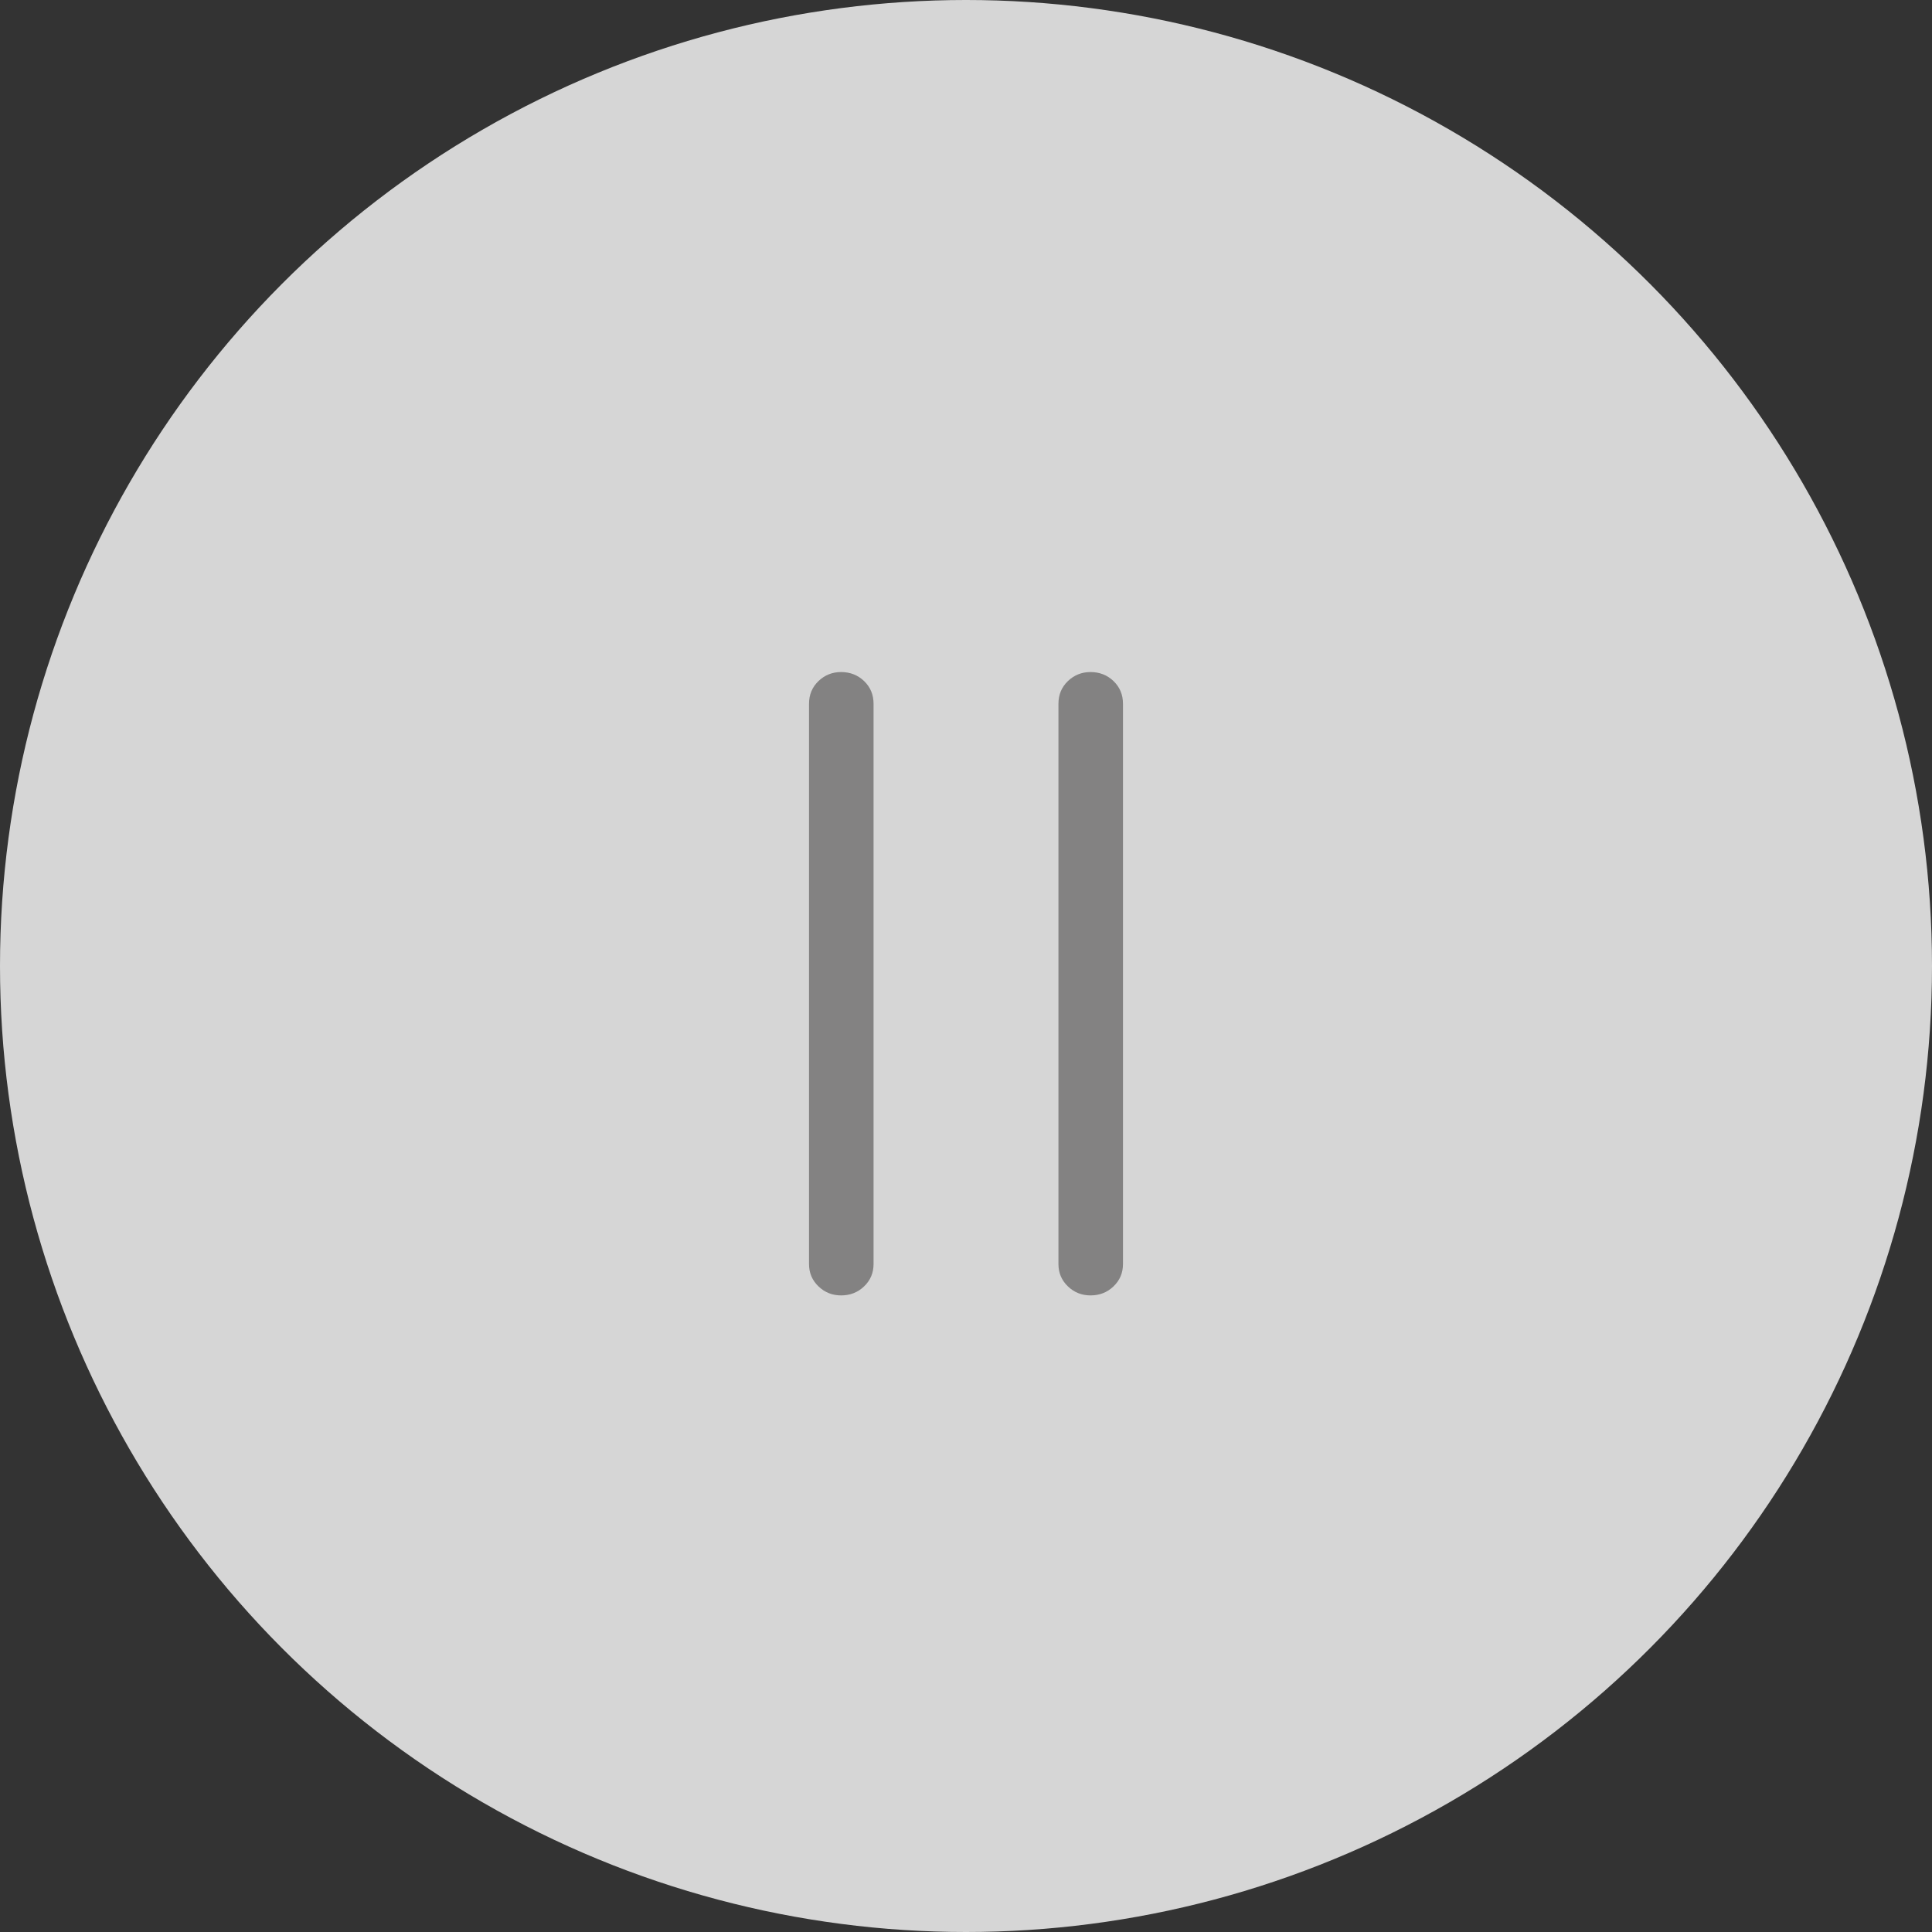 <svg width="60" height="60" viewBox="0 0 60 60" fill="none" xmlns="http://www.w3.org/2000/svg">
<rect x="0" y="0" width="60" height="60" fill="#333333" stroke="none"/>
<circle cx="30" cy="30" r="30" fill="white" fill-opacity="0.8"/>
<path d="M26.121 40.23C25.848 40.23 25.613 40.137 25.418 39.949C25.223 39.762 25.125 39.531 25.125 39.258V21.855C25.125 21.574 25.223 21.34 25.418 21.152C25.613 20.965 25.848 20.871 26.121 20.871C26.402 20.871 26.641 20.965 26.836 21.152C27.031 21.34 27.129 21.574 27.129 21.855V39.258C27.129 39.531 27.031 39.762 26.836 39.949C26.641 40.137 26.402 40.23 26.121 40.23ZM33.867 40.23C33.594 40.23 33.359 40.137 33.164 39.949C32.969 39.762 32.871 39.531 32.871 39.258V21.855C32.871 21.574 32.969 21.34 33.164 21.152C33.359 20.965 33.594 20.871 33.867 20.871C34.148 20.871 34.387 20.965 34.582 21.152C34.777 21.34 34.875 21.574 34.875 21.855V39.258C34.875 39.531 34.777 39.762 34.582 39.949C34.387 40.137 34.148 40.23 33.867 40.23Z" fill="#838282"/>
</svg>
